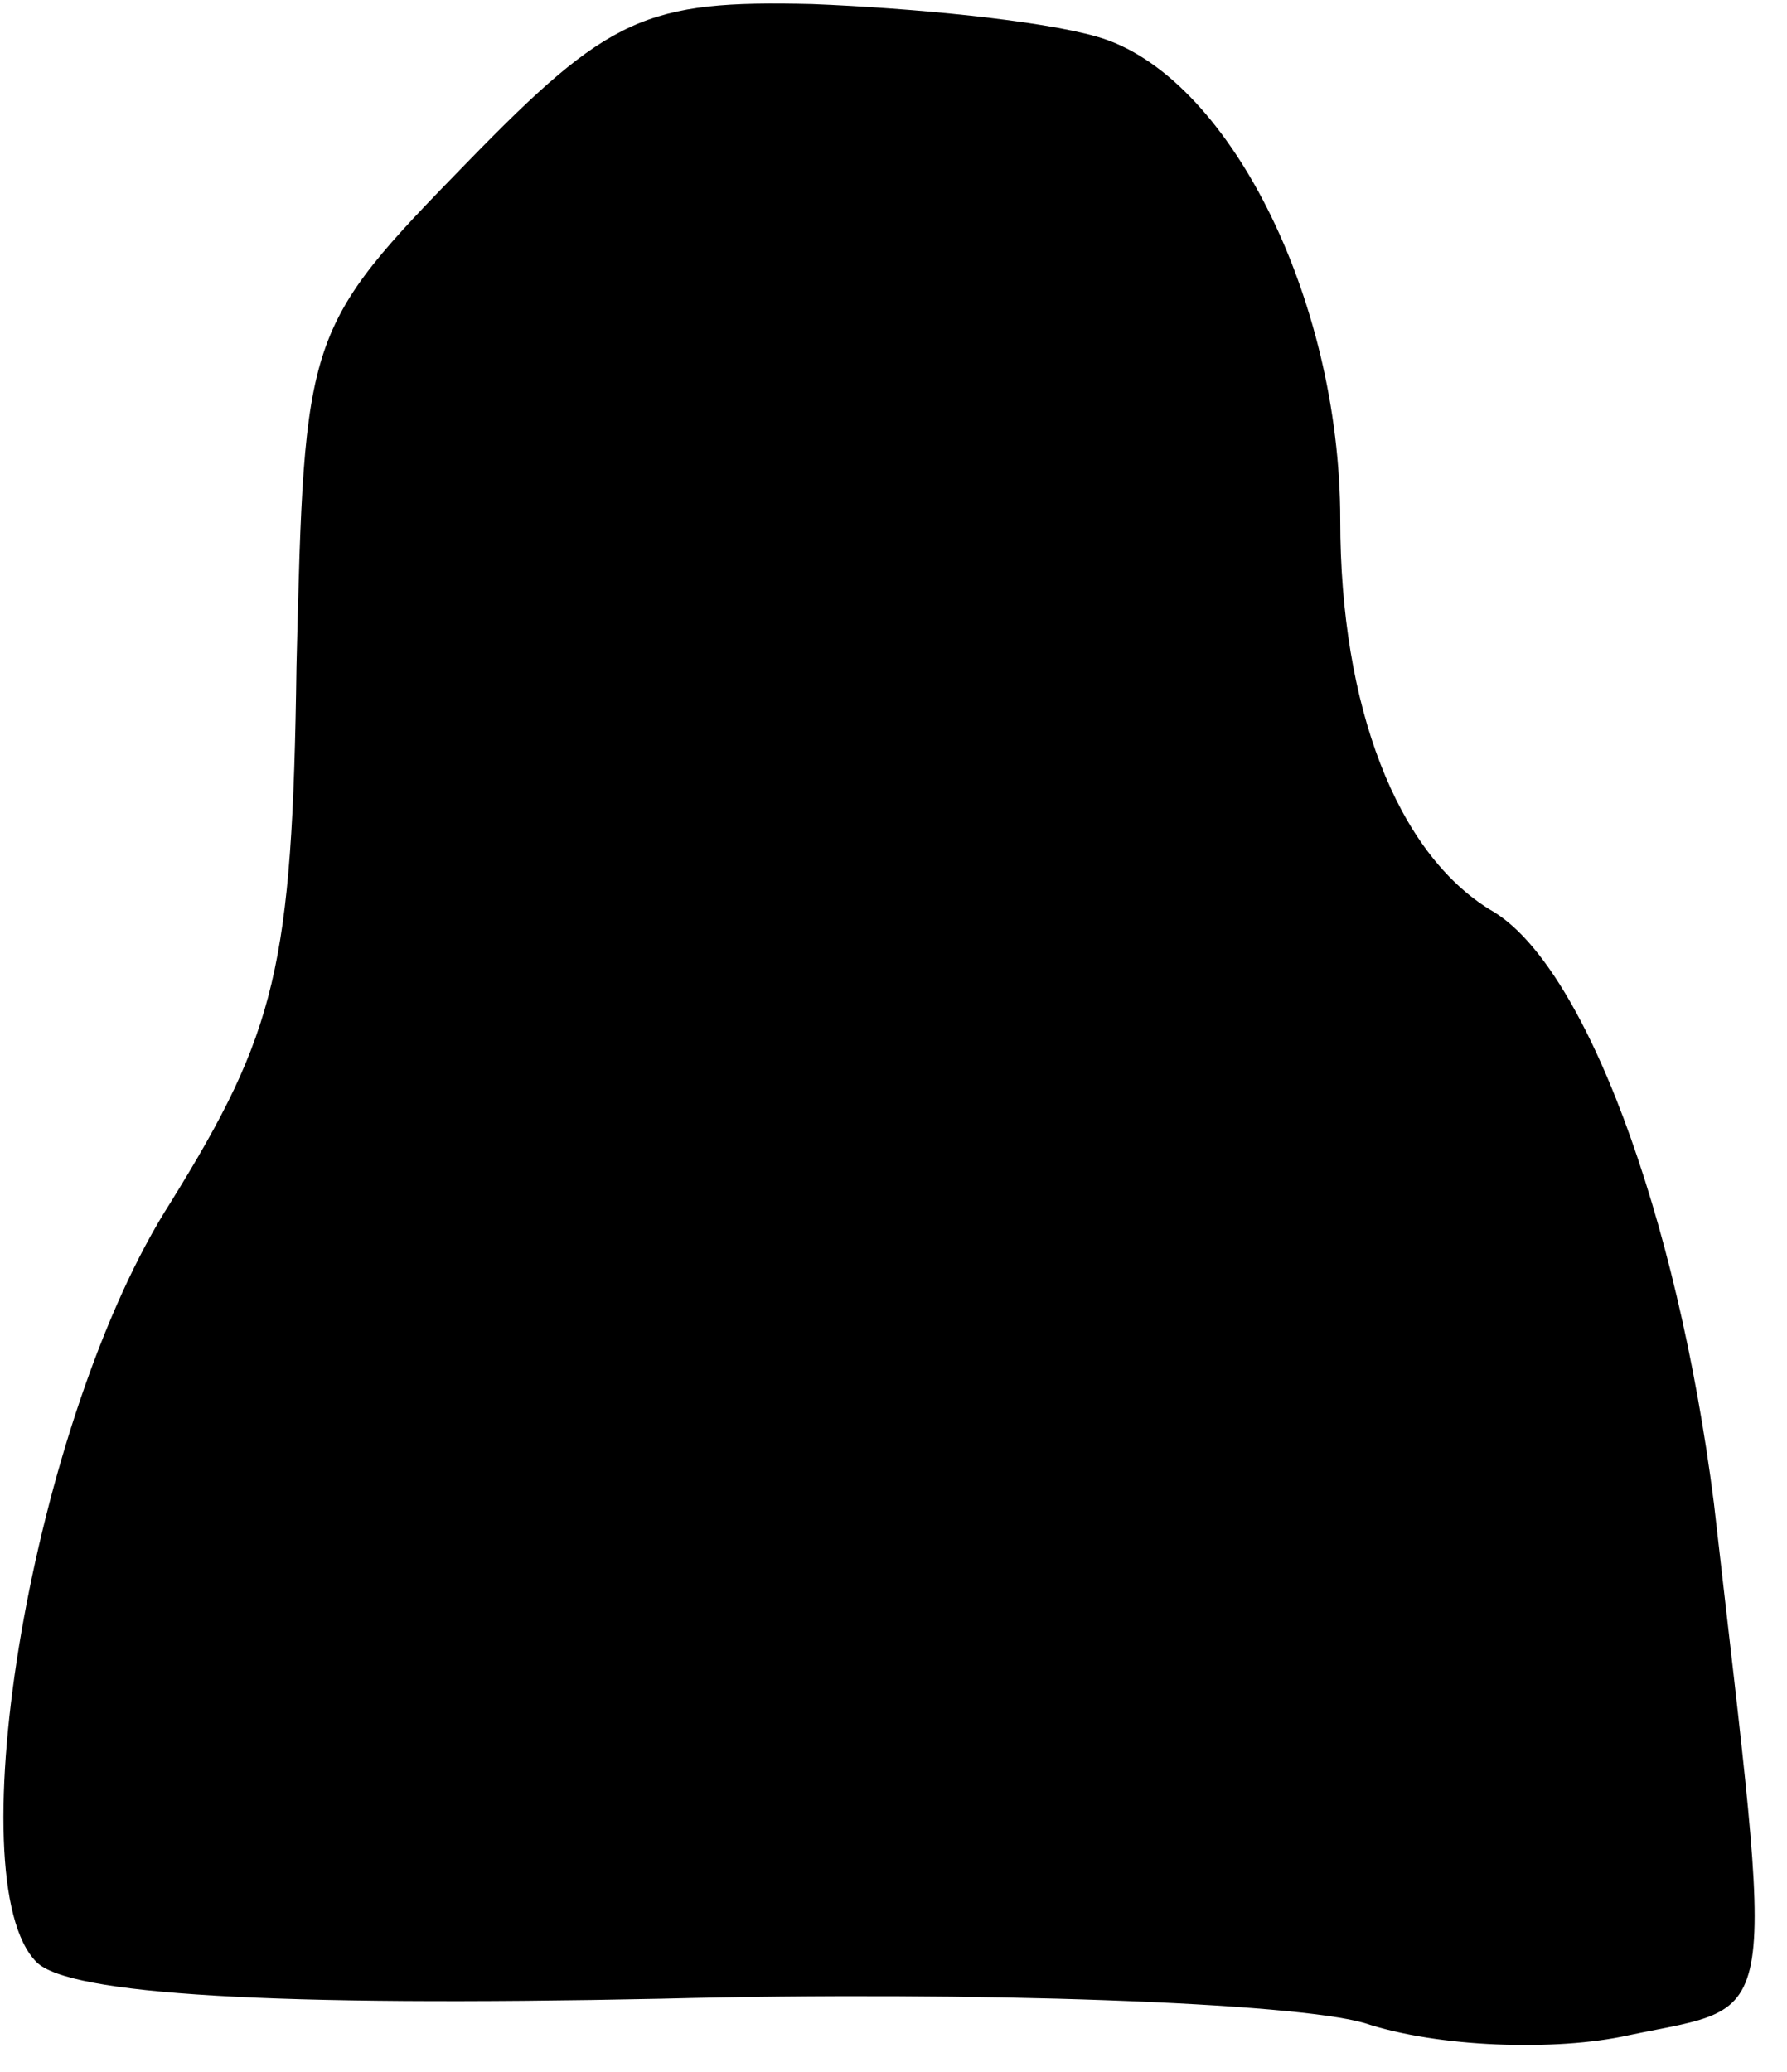 <?xml version="1.0" standalone="no"?>
<!DOCTYPE svg PUBLIC "-//W3C//DTD SVG 20010904//EN"
 "http://www.w3.org/TR/2001/REC-SVG-20010904/DTD/svg10.dtd">
<svg version="1.0" xmlns="http://www.w3.org/2000/svg"
 width="44pt" height="51pt" viewBox="0 0 44 51"
 preserveAspectRatio="xMidYMid meet">
<g transform="translate(0,51) scale(0.1,-0.1)"
fill="#000000" stroke="none">
<path fill="#000000" stroke="none" d="M115 470 c-40 -41 -40 -42 -42 -124 -1
-74 -5 -90 -31 -132 -34 -53 -53 -167 -33 -187 8 -8 58 -11 154 -9 78 2 156
-1 173 -6 18 -6 47 -7 65 -3 38 8 36 -1 21 131 -9 71 -32 133 -55 146 -23 14
-37 50 -37 96 0 55 -28 110 -60 119 -14 4 -45 7 -70 8 -41 1 -50 -3 -85 -39z"/>
</g>
</svg>
